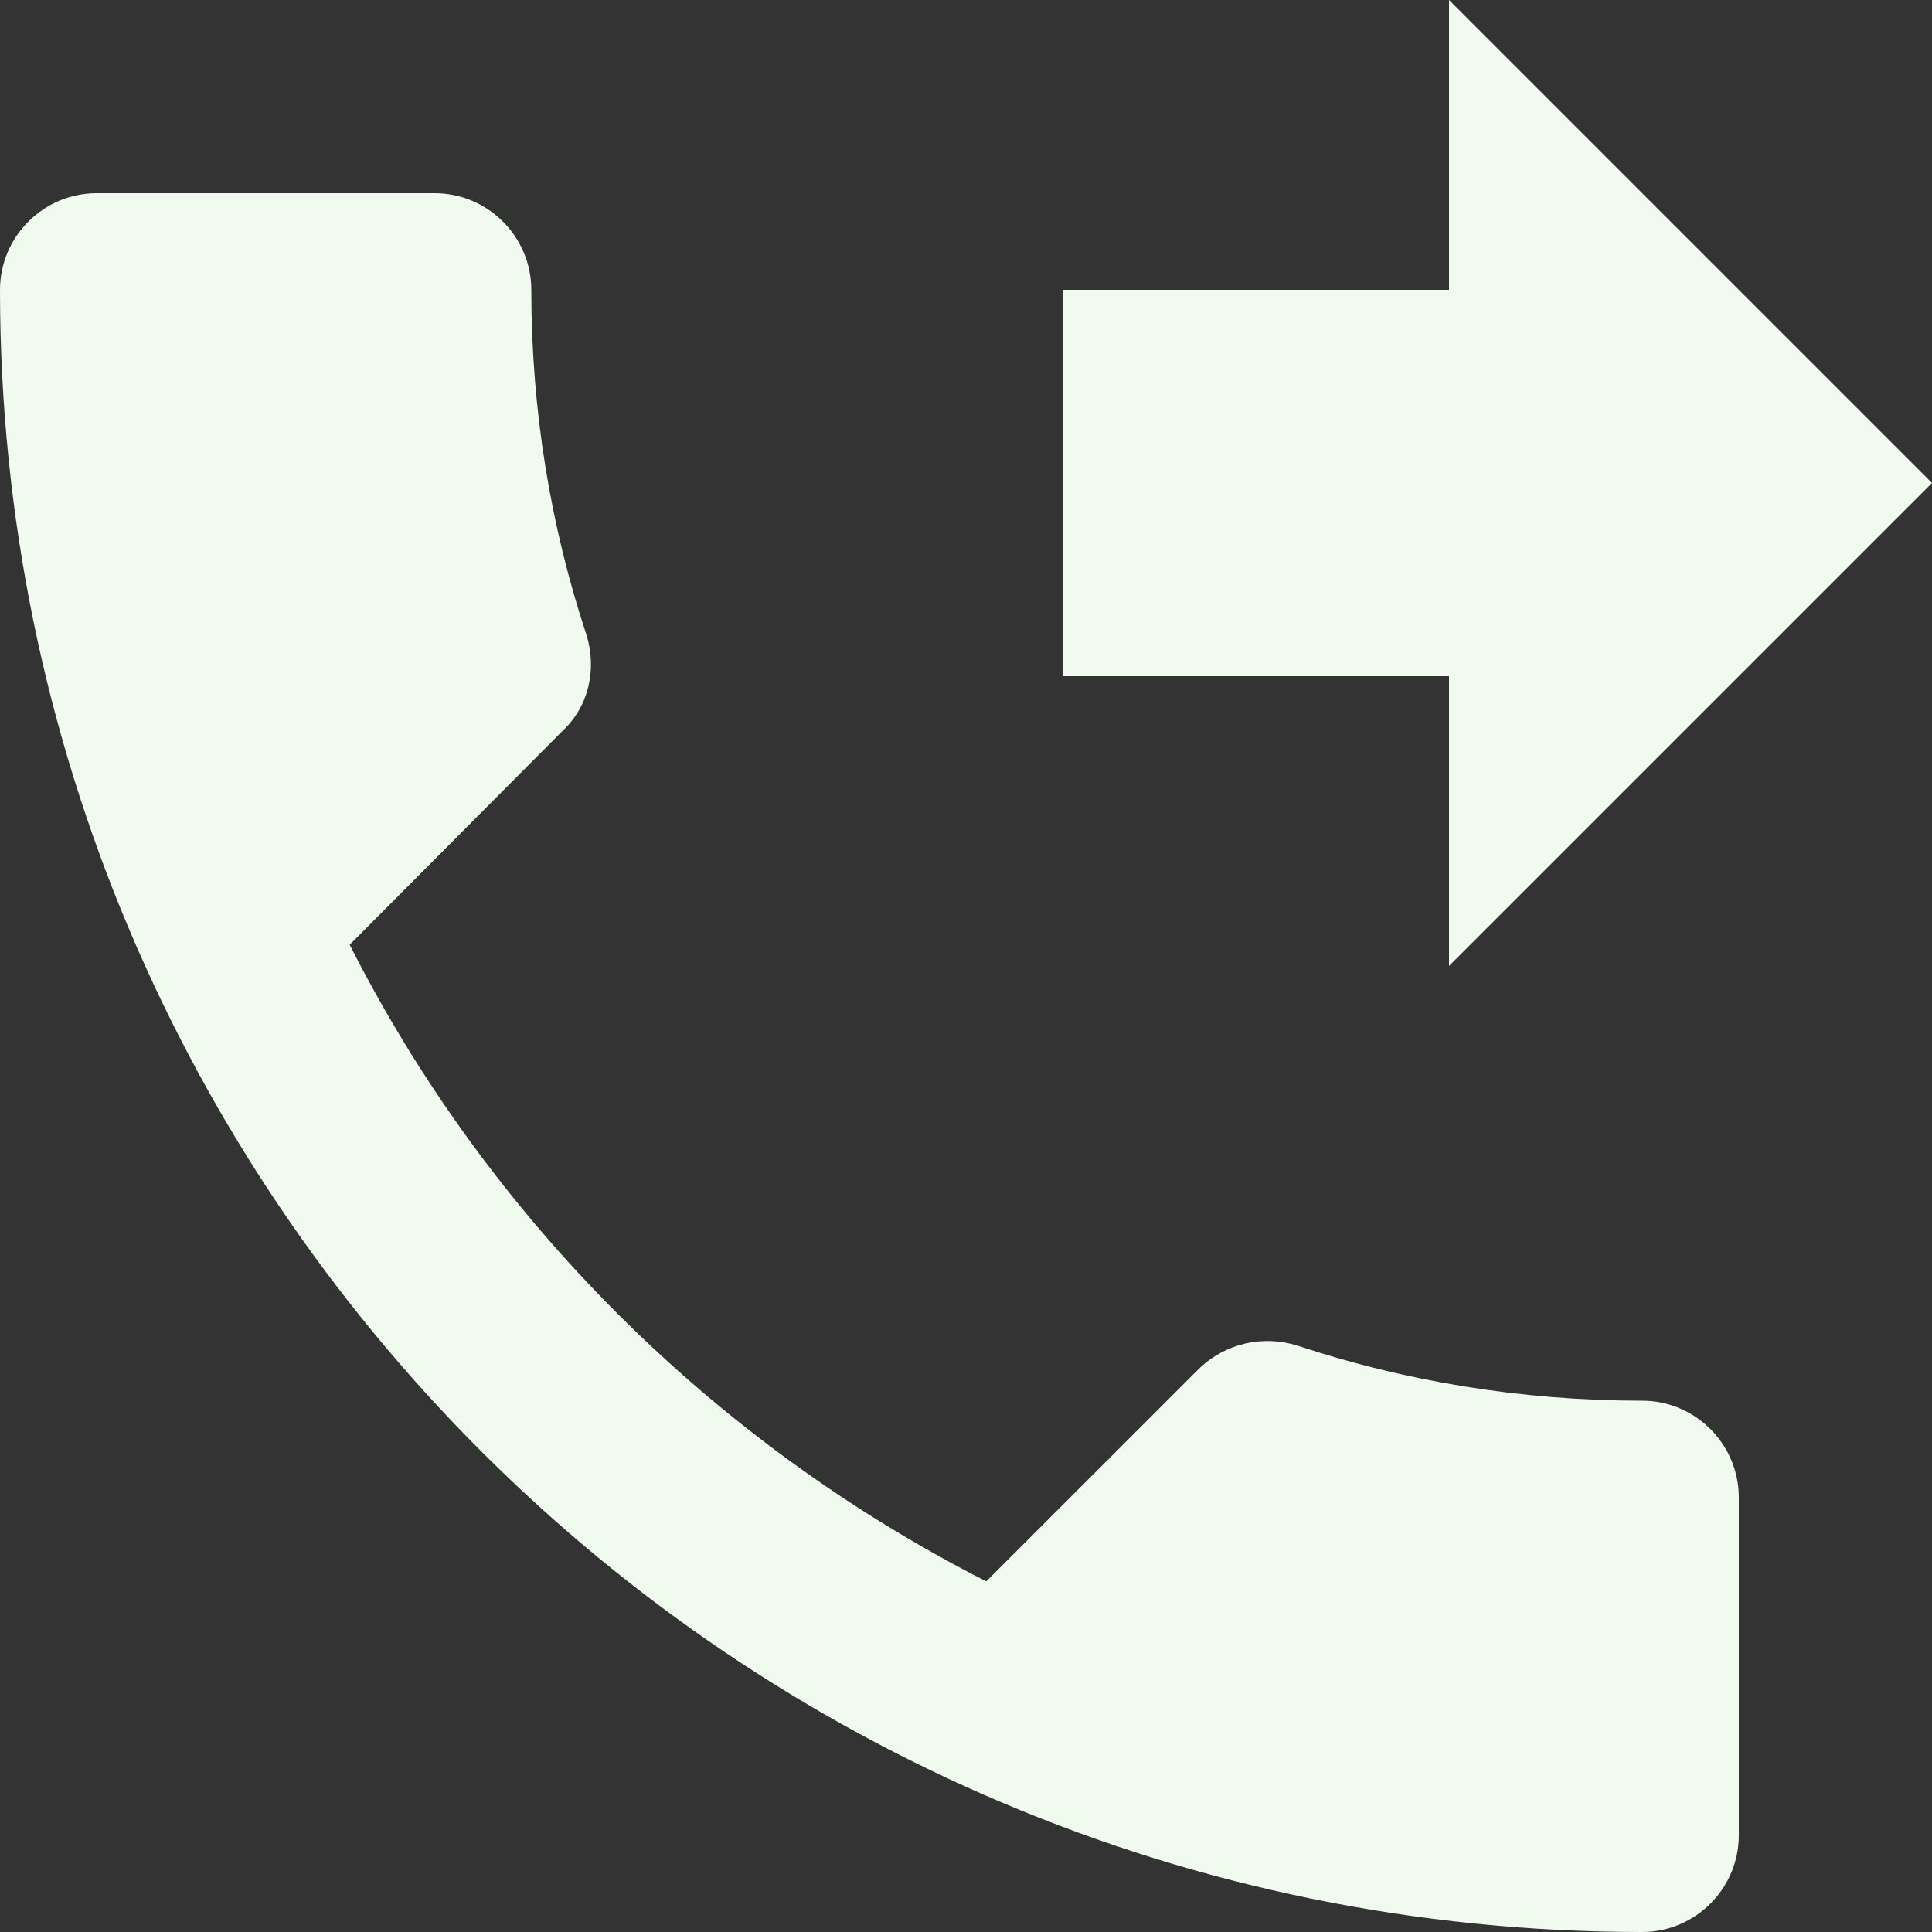 <svg width="41" height="41" viewBox="0 0 41 41" fill="none" xmlns="http://www.w3.org/2000/svg">
<rect x="0" y="0" width="41" height="41" fill="#333333" stroke="none"/>
<path d="M30.75 20.5L41 10.25L30.75 0V6.15H22.55V14.35H30.75V20.5ZM34.85 29.725C32.288 29.725 29.828 29.315 27.532 28.556C26.814 28.331 26.015 28.495 25.441 29.049L20.93 33.559C15.129 30.607 10.373 25.871 7.421 20.049L11.931 15.518C12.505 14.986 12.669 14.186 12.444 13.469C11.685 11.172 11.275 8.713 11.275 6.15C11.275 5.022 10.352 4.1 9.225 4.1H2.05C0.922 4.1 0 5.022 0 6.15C0 25.399 15.601 41 34.85 41C35.977 41 36.9 40.078 36.9 38.95V31.775C36.9 30.648 35.977 29.725 34.85 29.725Z" fill="#F1FAEE"/>
</svg>
